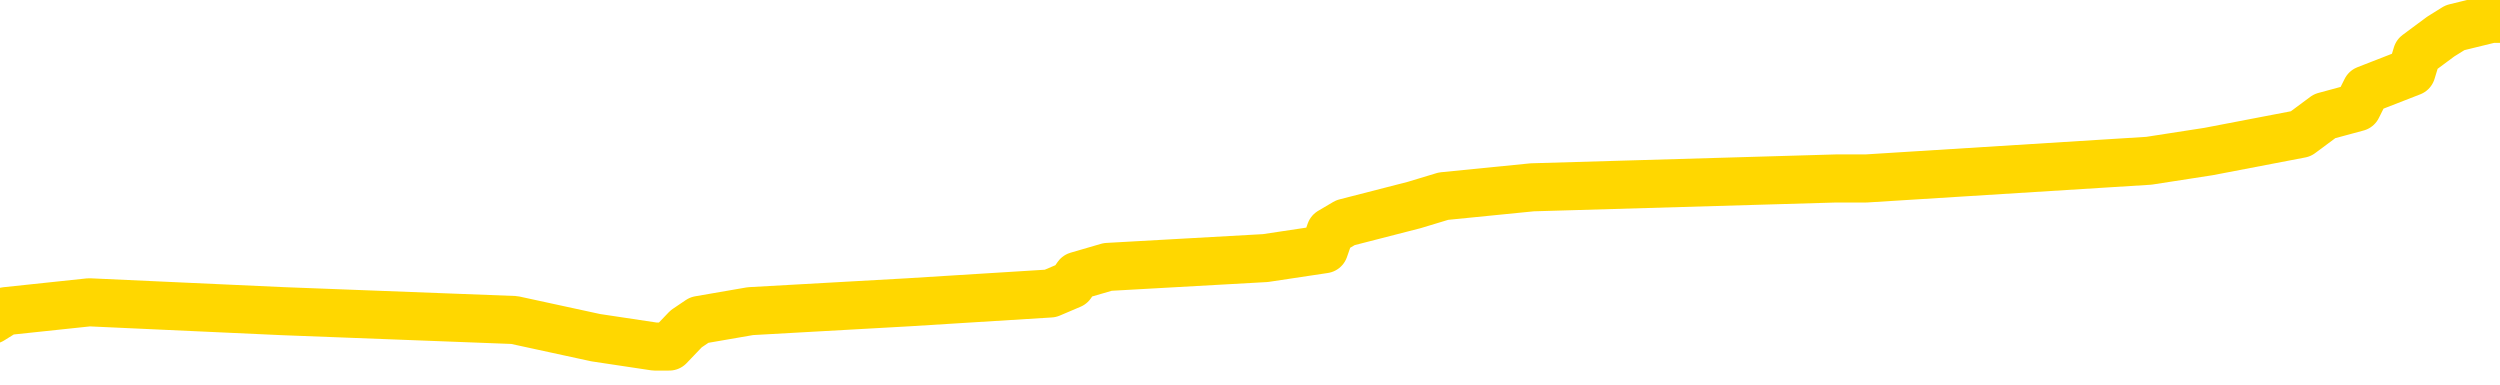 <svg xmlns="http://www.w3.org/2000/svg" version="1.1" viewBox="0 0 6500 1000">
	<path fill="none" stroke="gold" stroke-width="125" stroke-linecap="round" stroke-linejoin="round" d="M0 54379  L-719372 54379 L-719188 54356 L-718697 54310 L-718404 54287 L-718092 54241 L-717858 54218 L-717805 54172 L-717745 54125 L-717592 54102 L-717552 54056 L-717419 54033 L-717127 54010 L-716586 54010 L-715976 53987 L-715928 53987 L-715288 53964 L-715254 53964 L-714729 53964 L-714596 53941 L-714206 53895 L-713878 53849 L-713761 53803 L-713549 53757 L-712832 53757 L-712263 53734 L-712155 53734 L-711981 53711 L-711759 53665 L-711358 53642 L-711332 53596 L-710404 53550 L-710317 53504 L-710234 53458 L-710164 53412 L-709867 53388 L-709715 53342 L-707825 53365 L-707724 53365 L-707462 53365 L-707168 53388 L-707027 53342 L-706778 53342 L-706742 53319 L-706584 53296 L-706120 53250 L-705867 53227 L-705655 53181 L-705404 53158 L-705055 53135 L-704128 53089 L-704034 53043 L-703623 53020 L-702452 52974 L-701263 52951 L-701171 52905 L-701144 52859 L-700878 52813 L-700579 52767 L-700450 52721 L-700412 52675 L-699598 52675 L-699214 52698 L-698153 52721 L-698092 52721 L-697827 53181 L-697356 53619 L-697163 54056 L-696900 54494 L-696563 54471 L-696427 54448 L-695972 54425 L-695228 54402 L-695211 54379 L-695046 54333 L-694977 54333 L-694461 54310 L-693433 54310 L-693236 54287 L-692748 54264 L-692386 54241 L-691977 54241 L-691592 54264 L-689888 54264 L-689790 54264 L-689718 54264 L-689657 54264 L-689473 54241 L-689136 54241 L-688496 54218 L-688419 54195 L-688357 54195 L-688171 54172 L-688091 54172 L-687914 54149 L-687895 54125 L-687665 54125 L-687277 54102 L-686388 54102 L-686349 54079 L-686261 54056 L-686233 54010 L-685225 53987 L-685076 53941 L-685051 53918 L-684918 53895 L-684879 53872 L-683620 53849 L-683563 53849 L-683023 53826 L-682970 53826 L-682924 53826 L-682529 53803 L-682389 53780 L-682189 53757 L-682043 53757 L-681878 53757 L-681601 53780 L-681242 53780 L-680690 53757 L-680045 53734 L-679786 53688 L-679633 53665 L-679232 53642 L-679191 53619 L-679071 53596 L-679009 53619 L-678995 53619 L-678901 53619 L-678608 53596 L-678457 53504 L-678126 53458 L-678049 53412 L-677973 53388 L-677746 53319 L-677680 53273 L-677452 53227 L-677400 53181 L-677235 53158 L-676229 53135 L-676046 53112 L-675495 53089 L-675102 53043 L-674704 53020 L-673854 52974 L-673776 52951 L-673197 52928 L-672755 52928 L-672515 52905 L-672357 52905 L-671957 52859 L-671936 52859 L-671491 52836 L-671086 52813 L-670950 52767 L-670775 52721 L-670638 52675 L-670388 52628 L-669388 52605 L-669306 52582 L-669170 52559 L-669132 52536 L-668242 52513 L-668026 52490 L-667583 52467 L-667466 52444 L-667409 52421 L-666733 52421 L-666632 52398 L-666603 52398 L-665262 52375 L-664856 52352 L-664816 52329 L-663888 52306 L-663790 52283 L-663657 52260 L-663253 52237 L-663227 52214 L-663134 52191 L-662917 52168 L-662506 52122 L-661352 52076 L-661061 52030 L-661032 51984 L-660424 51961 L-660174 51915 L-660154 51891 L-659225 51868 L-659174 51822 L-659051 51799 L-659034 51753 L-658878 51730 L-658703 51684 L-658566 51661 L-658509 51638 L-658402 51615 L-658316 51592 L-658083 51569 L-658008 51546 L-657700 51523 L-657582 51500 L-657412 51477 L-657321 51454 L-657218 51454 L-657195 51431 L-657118 51431 L-657020 51385 L-656653 51362 L-656548 51339 L-656045 51316 L-655593 51293 L-655555 51270 L-655531 51247 L-655490 51224 L-655361 51201 L-655261 51178 L-654819 51154 L-654537 51131 L-653944 51108 L-653814 51085 L-653540 51039 L-653387 51016 L-653234 50993 L-653149 50947 L-653071 50924 L-652885 50901 L-652834 50901 L-652807 50878 L-652727 50855 L-652704 50832 L-652421 50786 L-651817 50740 L-650821 50717 L-650524 50694 L-649790 50671 L-649545 50648 L-649455 50625 L-648878 50602 L-648180 50579 L-647427 50556 L-647109 50533 L-646726 50487 L-646649 50464 L-646014 50441 L-645829 50418 L-645741 50418 L-645612 50418 L-645299 50394 L-645249 50371 L-645107 50348 L-645086 50325 L-644118 50302 L-643573 50279 L-643094 50279 L-643033 50279 L-642710 50279 L-642688 50256 L-642626 50256 L-642416 50233 L-642339 50210 L-642284 50187 L-642262 50164 L-642222 50141 L-642207 50118 L-641450 50095 L-641433 50072 L-640634 50049 L-640481 50026 L-639576 50003 L-639070 49980 L-638840 49934 L-638799 49934 L-638684 49911 L-638507 49888 L-637753 49911 L-637618 49888 L-637454 49865 L-637136 49842 L-636960 49796 L-635938 49750 L-635915 49704 L-635663 49681 L-635450 49634 L-634816 49611 L-634579 49565 L-634546 49519 L-634368 49473 L-634288 49427 L-634198 49404 L-634133 49358 L-633693 49312 L-633670 49289 L-633129 49266 L-632873 49243 L-632378 49220 L-631501 49197 L-631464 49174 L-631411 49151 L-631370 49128 L-631253 49105 L-630977 49082 L-630769 49036 L-630572 48990 L-630549 48944 L-630499 48897 L-630460 48874 L-630382 48851 L-629784 48805 L-629724 48782 L-629621 48759 L-629466 48736 L-628834 48713 L-628154 48690 L-627851 48644 L-627504 48621 L-627307 48598 L-627258 48552 L-626938 48529 L-626310 48506 L-626164 48483 L-626127 48460 L-626070 48437 L-625993 48391 L-625752 48391 L-625663 48368 L-625569 48345 L-625275 48322 L-625141 48299 L-625081 48276 L-625044 48230 L-624772 48230 L-623766 48207 L-623590 48184 L-623540 48184 L-623247 48160 L-623055 48114 L-622721 48091 L-622215 48068 L-621653 48022 L-621638 47976 L-621621 47953 L-621521 47907 L-621406 47861 L-621367 47815 L-621329 47792 L-621264 47792 L-621236 47769 L-621097 47792 L-620804 47792 L-620754 47792 L-620649 47792 L-620384 47769 L-619919 47746 L-619775 47746 L-619720 47700 L-619663 47677 L-619472 47654 L-619107 47631 L-618892 47631 L-618698 47631 L-618640 47631 L-618581 47585 L-618427 47562 L-618157 47539 L-617728 47654 L-617712 47654 L-617635 47631 L-617571 47608 L-617441 47447 L-617418 47423 L-617134 47400 L-617086 47377 L-617032 47354 L-616569 47331 L-616530 47331 L-616490 47308 L-616299 47285 L-615819 47262 L-615332 47239 L-615315 47216 L-615277 47193 L-615021 47170 L-614944 47124 L-614714 47101 L-614698 47055 L-614403 47009 L-613961 46986 L-613514 46963 L-613009 46940 L-612856 46917 L-612569 46894 L-612529 46848 L-612198 46825 L-611976 46802 L-611459 46756 L-611383 46733 L-611135 46687 L-610941 46640 L-610881 46617 L-610105 46594 L-610031 46594 L-609800 46571 L-609783 46571 L-609721 46548 L-609526 46525 L-609062 46525 L-609038 46502 L-608909 46502 L-607608 46502 L-607591 46502 L-607514 46479 L-607421 46479 L-607203 46479 L-607051 46456 L-606873 46479 L-606819 46502 L-606532 46525 L-606492 46525 L-606123 46525 L-605682 46525 L-605499 46525 L-605178 46502 L-604883 46502 L-604437 46456 L-604365 46433 L-603903 46387 L-603465 46364 L-603283 46341 L-601829 46295 L-601697 46272 L-601240 46226 L-601014 46203 L-600627 46157 L-600111 46111 L-599157 46065 L-598363 46019 L-597688 45996 L-597263 45950 L-596951 45926 L-596721 45857 L-596038 45788 L-596025 45719 L-595815 45627 L-595793 45604 L-595619 45558 L-594669 45535 L-594401 45489 L-593585 45466 L-593275 45420 L-593237 45397 L-593180 45351 L-592563 45328 L-591925 45282 L-590299 45259 L-589625 45236 L-588983 45236 L-588906 45236 L-588849 45236 L-588814 45236 L-588785 45213 L-588674 45166 L-588656 45143 L-588633 45120 L-588480 45097 L-588426 45051 L-588348 45028 L-588229 45005 L-588131 44982 L-588014 44959 L-587744 44913 L-587474 44890 L-587457 44844 L-587257 44821 L-587110 44775 L-586884 44752 L-586749 44729 L-586441 44706 L-586381 44683 L-586028 44637 L-585679 44614 L-585578 44591 L-585514 44545 L-585454 44522 L-585069 44476 L-584689 44453 L-584584 44429 L-584324 44406 L-584053 44360 L-583894 44337 L-583861 44314 L-583799 44291 L-583658 44268 L-583474 44245 L-583430 44222 L-583141 44222 L-583125 44199 L-582892 44199 L-582831 44176 L-582793 44176 L-582213 44153 L-582079 44130 L-582056 44038 L-582038 43877 L-582020 43692 L-582004 43508 L-581980 43324 L-581964 43186 L-581942 43025 L-581926 42863 L-581903 42771 L-581886 42679 L-581864 42610 L-581847 42564 L-581799 42495 L-581726 42426 L-581692 42311 L-581668 42219 L-581632 42126 L-581591 42034 L-581554 41988 L-581538 41896 L-581514 41827 L-581477 41781 L-581460 41712 L-581437 41666 L-581419 41620 L-581401 41574 L-581385 41528 L-581355 41459 L-581329 41389 L-581284 41366 L-581267 41320 L-581225 41297 L-581177 41251 L-581107 41205 L-581091 41159 L-581075 41113 L-581013 41090 L-580974 41067 L-580935 41044 L-580769 41021 L-580704 40998 L-580688 40975 L-580644 40929 L-580585 40906 L-580372 40883 L-580339 40860 L-580297 40837 L-580219 40814 L-579681 40791 L-579603 40768 L-579499 40722 L-579410 40698 L-579234 40675 L-578883 40652 L-578727 40629 L-578290 40606 L-578133 40583 L-578003 40560 L-577299 40514 L-577098 40491 L-576138 40445 L-575655 40422 L-575556 40422 L-575464 40399 L-575219 40376 L-575146 40353 L-574703 40307 L-574607 40284 L-574592 40261 L-574576 40238 L-574551 40215 L-574085 40192 L-573868 40169 L-573728 40146 L-573434 40123 L-573346 40100 L-573304 40077 L-573275 40054 L-573102 40031 L-573043 40008 L-572967 39985 L-572886 39961 L-572817 39961 L-572507 39938 L-572422 39915 L-572209 39892 L-572173 39869 L-571490 39846 L-571391 39823 L-571186 39800 L-571140 39777 L-570861 39754 L-570799 39731 L-570782 39685 L-570704 39662 L-570396 39616 L-570372 39593 L-570318 39547 L-570295 39524 L-570172 39501 L-570037 39455 L-569792 39432 L-569667 39432 L-569020 39409 L-569004 39409 L-568979 39409 L-568799 39363 L-568723 39340 L-568631 39317 L-568203 39294 L-567787 39271 L-567394 39225 L-567316 39201 L-567297 39178 L-566933 39155 L-566697 39132 L-566469 39109 L-566156 39086 L-566078 39063 L-565997 39017 L-565819 38971 L-565803 38948 L-565538 38902 L-565458 38879 L-565228 38856 L-565002 38833 L-564686 38833 L-564511 38810 L-564150 38810 L-563758 38787 L-563689 38741 L-563625 38718 L-563484 38672 L-563433 38649 L-563331 38603 L-562829 38580 L-562632 38557 L-562385 38534 L-562200 38511 L-561900 38488 L-561824 38464 L-561658 38418 L-560774 38395 L-560745 38349 L-560622 38303 L-560043 38280 L-559966 38257 L-559252 38257 L-558940 38257 L-558727 38257 L-558710 38257 L-558324 38257 L-557799 38211 L-557353 38188 L-557023 38165 L-556870 38142 L-556544 38142 L-556366 38119 L-556284 38119 L-556078 38073 L-555903 38050 L-554974 38027 L-554084 38004 L-554045 37981 L-553817 37981 L-553438 37958 L-552651 37935 L-552416 37912 L-552340 37889 L-551983 37866 L-551411 37820 L-551144 37797 L-550758 37774 L-550654 37774 L-550484 37774 L-549866 37774 L-549654 37774 L-549347 37774 L-549294 37751 L-549166 37728 L-549113 37704 L-548993 37681 L-548657 37635 L-547698 37612 L-547567 37566 L-547365 37543 L-546734 37520 L-546422 37497 L-546009 37474 L-545981 37451 L-545836 37428 L-545416 37405 L-544083 37405 L-544036 37382 L-543908 37336 L-543891 37313 L-543313 37267 L-543107 37244 L-543078 37221 L-543037 37198 L-542979 37175 L-542942 37152 L-542864 37129 L-542721 37106 L-542266 37083 L-542148 37060 L-541863 37037 L-541490 37014 L-541394 36991 L-541067 36967 L-540713 36944 L-540543 36921 L-540495 36898 L-540386 36875 L-540297 36852 L-540269 36829 L-540193 36783 L-539890 36760 L-539856 36714 L-539784 36691 L-539416 36668 L-539081 36645 L-539000 36645 L-538780 36622 L-538609 36599 L-538581 36576 L-538084 36553 L-537535 36507 L-536654 36484 L-536556 36438 L-536479 36415 L-536204 36392 L-535957 36346 L-535883 36323 L-535821 36277 L-535703 36254 L-535660 36230 L-535550 36207 L-535473 36161 L-534773 36138 L-534527 36115 L-534487 36092 L-534331 36069 L-533732 36069 L-533505 36069 L-533413 36069 L-532938 36069 L-532340 36023 L-531821 36000 L-531800 35977 L-531654 35954 L-531334 35954 L-530792 35954 L-530560 35954 L-530390 35954 L-529904 35931 L-529676 35908 L-529591 35885 L-529245 35862 L-528919 35862 L-528396 35839 L-528068 35816 L-527468 35793 L-527270 35747 L-527218 35724 L-527178 35701 L-526897 35678 L-526212 35632 L-525902 35609 L-525877 35563 L-525686 35540 L-525463 35517 L-525377 35494 L-524713 35447 L-524689 35424 L-524467 35378 L-524137 35355 L-523785 35309 L-523581 35286 L-523348 35240 L-523090 35217 L-522900 35171 L-522853 35148 L-522626 35125 L-522592 35102 L-522435 35079 L-522221 35056 L-522048 35033 L-521956 35010 L-521679 34987 L-521435 34964 L-521120 34941 L-520694 34941 L-520656 34941 L-520173 34941 L-519940 34941 L-519728 34918 L-519502 34895 L-518952 34895 L-518705 34872 L-517871 34872 L-517815 34849 L-517793 34826 L-517635 34803 L-517174 34780 L-517133 34757 L-516793 34710 L-516660 34687 L-516437 34664 L-515865 34641 L-515393 34618 L-515198 34595 L-515006 34572 L-514816 34549 L-514714 34526 L-514346 34503 L-514300 34480 L-514218 34457 L-512925 34434 L-512877 34411 L-512608 34411 L-512463 34411 L-511912 34411 L-511795 34388 L-511714 34365 L-511354 34342 L-511131 34319 L-510850 34296 L-510520 34250 L-510012 34227 L-509900 34204 L-509821 34181 L-509657 34158 L-509362 34158 L-508894 34158 L-508697 34181 L-508647 34181 L-507997 34158 L-507875 34135 L-507421 34135 L-507385 34112 L-506917 34089 L-506806 34066 L-506790 34043 L-506574 34043 L-506393 34020 L-505861 34020 L-504832 34020 L-504632 33997 L-504174 33973 L-503226 33927 L-503127 33904 L-502773 33858 L-502712 33835 L-502698 33812 L-502662 33789 L-502293 33766 L-502173 33743 L-501931 33720 L-501767 33697 L-501580 33674 L-501459 33651 L-500389 33605 L-499530 33582 L-499318 33536 L-499221 33513 L-499047 33467 L-498713 33444 L-498642 33421 L-498584 33398 L-498409 33398 L-498020 33375 L-497784 33352 L-497673 33329 L-497556 33306 L-496575 33283 L-496550 33260 L-495956 33213 L-495923 33213 L-495774 33190 L-495490 33167 L-494578 33167 L-493632 33167 L-493479 33144 L-493377 33144 L-493245 33121 L-493102 33098 L-493076 33075 L-492961 33052 L-492743 33029 L-492062 33006 L-491932 32983 L-491629 32960 L-491389 32914 L-491056 32891 L-490418 32868 L-490075 32822 L-490013 32799 L-489858 32799 L-488936 32799 L-488466 32799 L-488422 32799 L-488409 32776 L-488368 32753 L-488346 32730 L-488319 32707 L-488175 32684 L-487753 32661 L-487417 32661 L-487226 32638 L-486798 32638 L-486610 32615 L-486221 32569 L-485687 32546 L-485314 32523 L-485292 32523 L-485043 32500 L-484924 32476 L-484848 32453 L-484713 32430 L-484673 32407 L-484593 32384 L-484199 32361 L-483703 32338 L-483591 32292 L-483418 32269 L-483110 32246 L-482662 32223 L-482339 32200 L-482197 32154 L-481770 32108 L-481617 32062 L-481561 32016 L-480748 31993 L-480728 31970 L-480356 31947 L-480299 31947 L-479170 31924 L-479102 31924 L-478544 31901 L-478349 31878 L-478213 31855 L-477979 31832 L-477632 31809 L-477598 31763 L-477563 31739 L-477494 31693 L-477145 31670 L-476973 31647 L-476488 31624 L-476472 31601 L-476147 31578 L-475989 31555 L-474849 31509 L-474824 31486 L-474632 31440 L-474438 31417 L-474188 31394 L-474171 31371 L-473151 31348 L-472853 31325 L-472778 31302 L-472642 31256 L-472466 31233 L-471889 31187 L-471674 31164 L-471610 31141 L-471479 31118 L-471442 31072 L-470919 31049 L-470781 40123 L-470767 40123 L-470744 40123 L-470724 40123 L-470496 31026 L-469721 31026 L-469679 31026 L-469311 31026 L-469233 31002 L-469181 30979 L-468508 30956 L-467765 30933 L-467341 30933 L-466893 30910 L-465831 30887 L-465519 30841 L-465109 30841 L-465037 30818 L-464513 30818 L-464418 30818 L-464401 30818 L-463956 30795 L-463770 30749 L-462990 30703 L-462318 30680 L-461906 30611 L-461674 30565 L-461533 30542 L-461452 30496 L-461432 30473 L-461356 30473 L-461227 30450 L-460910 30473 L-460686 30473 L-460361 30450 L-460299 30450 L-459929 30450 L-459896 30450 L-459687 30450 L-459020 30450 L-458942 30450 L-458784 30404 L-458674 30404 L-458347 30381 L-458192 30358 L-457851 30358 L-457794 30312 L-457456 30266 L-457252 30242 L-457199 30196 L-455823 30173 L-455693 30150 L-455260 30127 L-454939 30104 L-454112 30058 L-453988 30035 L-453258 29989 L-453102 29943 L-453061 29920 L-453007 29897 L-452984 29874 L-452870 29851 L-452574 29828 L-452284 29805 L-452229 29782 L-452109 29759 L-452079 29736 L-451979 29713 L-451535 29713 L-451383 29690 L-450548 29690 L-450006 29667 L-449671 29667 L-449656 29644 L-449580 29621 L-449464 29598 L-449269 29575 L-449005 29552 L-448170 29529 L-448074 29505 L-447553 29482 L-447511 29459 L-447411 29436 L-446583 29436 L-446448 29413 L-446110 29413 L-445555 29390 L-445176 29367 L-445013 29344 L-444703 29321 L-443890 29298 L-443584 29275 L-443316 29275 L-442994 29275 L-442673 29298 L-442398 29298 L-441569 29252 L-441474 29229 L-441382 29160 L-441277 29091 L-440890 29022 L-440410 28976 L-440394 28953 L-440275 28930 L-439907 28884 L-439812 28861 L-438978 28815 L-438901 28792 L-438602 28769 L-438511 28745 L-438104 28699 L-437994 28653 L-437294 28630 L-436821 28607 L-436761 28584 L-436542 28538 L-436269 28515 L-436156 28492 L-435128 28469 L-434742 28446 L-434722 28423 L-434389 28400 L-434144 28377 L-433711 28354 L-433601 28331 L-433483 28308 L-433032 28262 L-432441 28239 L-432105 28216 L-430212 28193 L-430098 28147 L-429886 28124 L-428568 28101 L-428461 22919 L-428396 17806 L-428359 13084 L-428298 13084 L-427798 18220 L-427123 23287 L-427101 27962 L-426831 27916 L-425862 27916 L-425173 27893 L-425011 27870 L-424470 27847 L-424381 27824 L-423361 27801 L-422414 27755 L-422048 27778 L-421945 27801 L-421357 27801 L-421298 27801 L-421197 27778 L-420757 27732 L-420649 27709 L-420208 27686 L-419208 27617 L-418952 27548 L-418849 27479 L-418718 27433 L-418352 27387 L-417771 27341 L-417740 27318 L-417425 27295 L-415442 27271 L-415326 27248 L-415258 27248 L-414900 27225 L-413281 27202 L-413103 27202 L-412959 27202 L-412137 27225 L-412084 27248 L-412029 27248 L-411595 27248 L-410615 27271 L-410541 27271 L-409456 27248 L-409243 27248 L-408527 27202 L-408139 27179 L-407920 27133 L-407600 27087 L-407106 27041 L-406979 27018 L-406750 26972 L-406518 26926 L-406458 26903 L-406169 26880 L-405897 26834 L-404867 26811 L-403202 26788 L-402783 26765 L-402645 26742 L-402489 26742 L-402184 26719 L-401956 26673 L-401797 26650 L-401638 26604 L-401469 26558 L-401421 26535 L-401368 26511 L-401346 26511 L-400960 26488 L-400711 26488 L-400440 26488 L-400279 26488 L-400190 26488 L-398531 26488 L-398366 26511 L-397986 26488 L-397526 26488 L-396916 26442 L-395823 26419 L-395392 26396 L-395361 26373 L-395298 26350 L-395281 26327 L-393577 26304 L-393535 26281 L-393069 26258 L-392882 26235 L-392850 26189 L-392254 26166 L-392205 26143 L-391882 26120 L-391831 26097 L-391621 26074 L-391603 26051 L-391337 26005 L-391284 25982 L-390815 25959 L-390304 25913 L-390226 25913 L-389932 25890 L-389915 25867 L-389877 25844 L-389806 25821 L-389648 25798 L-388702 25798 L-388646 25798 L-388125 25798 L-387932 25774 L-387832 25774 L-387606 25751 L-387096 25751 L-386708 26373 L-386638 26373 L-386290 26350 L-385933 26327 L-384804 25659 L-384752 25613 L-384526 25590 L-384493 25567 L-384368 25521 L-384269 25521 L-384004 25521 L-383264 25544 L-382685 25544 L-382392 25544 L-381686 25544 L-381507 25521 L-381484 25521 L-380848 25498 L-380537 25475 L-380140 25475 L-380111 25452 L-380090 25429 L-379936 25406 L-379251 25406 L-379234 25406 L-378895 25406 L-378622 25383 L-378585 25360 L-378529 25314 L-378507 25291 L-378435 25268 L-378103 25245 L-377997 25222 L-377968 25176 L-377770 25153 L-377617 25130 L-376749 25107 L-376186 25061 L-376170 25061 L-376069 25038 L-375967 25061 L-375820 25061 L-375742 25061 L-375704 25038 L-375649 25014 L-375576 24991 L-375431 24968 L-374949 24968 L-374544 24945 L-373678 24968 L-373658 24968 L-373400 24968 L-373324 24968 L-373295 24945 L-373284 24899 L-373267 24876 L-372974 24853 L-372935 24830 L-372863 24807 L-372789 24784 L-372584 24761 L-372424 24692 L-372123 24623 L-372046 24531 L-372028 24462 L-371812 24416 L-371581 24416 L-371471 24439 L-371101 24462 L-370943 24462 L-370711 24462 L-370543 24462 L-370398 24439 L-370266 24416 L-368990 24370 L-368587 24324 L-368526 24301 L-368409 24254 L-367984 24231 L-367968 24185 L-367906 24162 L-367633 24116 L-367521 24093 L-367238 24047 L-366961 24024 L-366536 23978 L-366514 23955 L-366436 23932 L-366310 23909 L-365723 23886 L-365332 23863 L-364997 23840 L-364407 23817 L-364305 23817 L-364135 23794 L-363999 23794 L-363171 23771 L-361986 23748 L-361949 23725 L-361894 23725 L-361673 23702 L-361468 23702 L-361314 23702 L-361057 23679 L-360981 23656 L-360438 23633 L-360401 23610 L-360153 23587 L-359765 23564 L-358940 23540 L-358581 23517 L-358271 23517 L-358013 23494 L-357789 23471 L-357383 23448 L-357267 23425 L-357083 23402 L-357030 23402 L-356842 23379 L-356671 23356 L-356642 23333 L-356362 23310 L-356051 23287 L-355913 23264 L-355603 23241 L-355409 23241 L-355394 23218 L-354675 23218 L-354541 23172 L-354243 23149 L-354153 23126 L-353552 23126 L-353514 23103 L-353436 23080 L-352815 23057 L-352664 23011 L-352623 22988 L-352312 22965 L-352121 22942 L-351928 22896 L-351872 22850 L-351563 22827 L-351511 22804 L-351457 22827 L-351431 22827 L-351306 22827 L-350495 22804 L-350419 22780 L-349878 22757 L-349609 22734 L-348950 22711 L-348042 22688 L-347801 22665 L-347269 22642 L-347052 22619 L-345944 22642 L-345894 22642 L-345118 22642 L-344571 22619 L-344459 22596 L-344307 22550 L-344251 22527 L-344086 22504 L-343709 22481 L-343261 22458 L-343207 22435 L-343052 22412 L-342372 22389 L-342152 22366 L-341634 22343 L-340785 22297 L-340769 22274 L-338978 22251 L-338424 22228 L-338307 22205 L-337301 22182 L-337264 22159 L-337031 22159 L-336939 22159 L-336899 22159 L-336567 22136 L-336215 22113 L-335950 22067 L-335663 22043 L-335352 21997 L-335098 21951 L-335005 21928 L-334515 21905 L-334307 21882 L-333742 21859 L-333627 21882 L-333276 21859 L-333225 21859 L-333184 21859 L-332581 21813 L-331847 21767 L-331266 21721 L-331030 21675 L-330490 21606 L-330338 21560 L-329836 21537 L-329627 21491 L-329603 21491 L-329544 21468 L-328582 21468 L-328404 21445 L-327962 21422 L-327938 21376 L-327783 21353 L-327701 21353 L-327551 21376 L-326904 21376 L-326855 21353 L-325735 21330 L-324750 21307 L-324689 21283 L-323968 21260 L-323103 21237 L-322725 21214 L-322506 21214 L-321746 21191 L-321694 21168 L-321385 21122 L-320534 21122 L-320341 21099 L-320164 21076 L-319939 21076 L-319813 21053 L-319621 21053 L-319388 21030 L-319219 21053 L-318932 21030 L-318653 21030 L-318570 21007 L-318399 20984 L-318383 20938 L-318229 20915 L-318189 20892 L-317414 20869 L-317337 20869 L-317105 20823 L-316678 20800 L-316333 20777 L-315750 20754 L-315481 20754 L-315222 20754 L-315093 20708 L-315076 20685 L-314963 20662 L-314939 20639 L-314705 20616 L-314669 20593 L-313353 20593 L-313297 20570 L-312618 20523 L-312045 20523 L-311920 20523 L-311767 20523 L-311690 20523 L-311378 20477 L-311105 20454 L-311016 20408 L-310914 20408 L-309986 20385 L-309910 20385 L-309546 20385 L-309521 20362 L-309485 20339 L-308709 20293 L-308617 20270 L-308478 20247 L-308076 20224 L-307814 20224 L-307571 20247 L-307356 20224 L-307276 20224 L-307200 20224 L-307123 20224 L-306936 20247 L-306870 20247 L-306620 20247 L-306565 20224 L-306428 20201 L-306348 20155 L-306235 20132 L-306012 20109 L-305847 20086 L-305806 20063 L-305637 20040 L-305266 20017 L-305251 19994 L-305135 19971 L-304414 19948 L-304378 19925 L-304245 19925 L-303897 19902 L-303486 19902 L-303450 19902 L-303372 19879 L-303333 19856 L-302969 19833 L-302764 19809 L-302750 19786 L-302404 19763 L-302056 19763 L-301730 19763 L-301628 19740 L-301475 19740 L-301281 19717 L-301049 19717 L-300957 19717 L-300801 19717 L-300724 19717 L-300683 19694 L-300570 19671 L-300546 19648 L-300296 19648 L-300157 19602 L-299579 19533 L-298751 19487 L-298263 19441 L-298142 19418 L-298103 19395 L-298090 19372 L-297938 19326 L-297837 19280 L-297604 19257 L-297214 19211 L-296910 19188 L-296894 19165 L-296723 19142 L-296485 19096 L-295888 19096 L-295285 19073 L-295245 19073 L-295205 19073 L-295051 19049 L-294998 19026 L-294936 19003 L-294868 18980 L-294813 18934 L-294788 18911 L-294741 18888 L-294646 18842 L-294509 18819 L-294356 18796 L-294224 18773 L-294183 18773 L-294147 18750 L-294085 18727 L-293812 18681 L-293498 18658 L-293457 18612 L-293372 18589 L-293194 18566 L-292957 18543 L-292599 18520 L-292570 18497 L-292000 18474 L-291877 18451 L-291641 18428 L-291619 18428 L-291337 18405 L-291052 18405 L-290796 18405 L-290224 18382 L-289928 18359 L-289852 18336 L-289153 18312 L-289075 18289 L-289040 18266 L-289014 18243 L-288962 18197 L-288768 18174 L-288628 18128 L-288592 18105 L-288552 18082 L-287957 18059 L-287724 18036 L-287441 18197 L-287386 18336 L-287312 18497 L-287234 18635 L-286998 18589 L-286754 18566 L-286619 18543 L-286512 18520 L-286432 18497 L-286045 18451 L-285918 18428 L-285766 18405 L-285728 18382 L-285582 18359 L-285361 18336 L-285187 18312 L-285118 18289 L-284296 18243 L-284280 18243 L-283985 18220 L-283198 18197 L-282888 18197 L-282742 18174 L-282514 18151 L-282313 18105 L-281376 18082 L-281339 18059 L-281316 18036 L-281276 17990 L-281007 17967 L-280411 17944 L-280347 17921 L-280311 17898 L-280294 17875 L-279599 17875 L-279398 17875 L-279366 17875 L-279033 17875 L-278925 17852 L-278300 17806 L-277796 17783 L-277759 17737 L-277317 17737 L-277221 17714 L-277062 17714 L-276748 17714 L-276736 17714 L-276296 17737 L-275814 17760 L-275685 17760 L-275365 17760 L-275297 17737 L-274992 17737 L-274817 17714 L-274623 17691 L-274380 17645 L-274183 17599 L-274157 17552 L-273579 17529 L-273509 17506 L-273099 17483 L-273045 17460 L-272999 17437 L-272635 17414 L-272488 17391 L-272283 17368 L-272187 17368 L-272032 17345 L-271970 17322 L-271823 17276 L-271722 17253 L-271165 17253 L-271143 17299 L-270971 17322 L-270429 17345 L-270368 17345 L-270314 17299 L-270285 17253 L-270214 17230 L-270198 17184 L-270134 17161 L-270098 17115 L-269943 17092 L-269618 17069 L-269051 17046 L-269037 17023 L-268975 16977 L-268873 16931 L-268827 16931 L-268585 16908 L-268162 16908 L-268008 16908 L-266266 16862 L-265724 16839 L-264781 16815 L-264372 16792 L-263831 16746 L-263634 16723 L-263466 16700 L-263170 16677 L-263055 16654 L-263040 16654 L-262885 16631 L-262745 16608 L-262669 16562 L-262537 16562 L-262189 16562 L-261818 16585 L-261220 16585 L-261044 16585 L-260888 16562 L-260619 16539 L-260468 16539 L-260177 16608 L-260153 16654 L-260070 16700 L-259842 16746 L-259143 16723 L-259016 16700 L-258585 16677 L-258491 16654 L-257286 16654 L-257237 16631 L-256943 16631 L-256540 16608 L-256264 16562 L-256245 16539 L-256127 16516 L-256051 16493 L-255869 16470 L-255389 16447 L-254938 16401 L-254528 16378 L-254497 16355 L-254079 16332 L-253965 16332 L-253847 16332 L-253832 16332 L-253637 16309 L-253616 16263 L-253384 16240 L-252940 16217 L-252621 16171 L-252156 16171 L-251991 16148 L-251836 16125 L-251680 16125 L-251227 16125 L-250908 16125 L-250853 16148 L-250482 16148 L-250444 16171 L-250117 16171 L-250001 16148 L-249902 16125 L-249576 16078 L-249189 16055 L-248928 16032 L-248570 15986 L-248313 15963 L-246143 15940 L-246094 15917 L-246071 15894 L-245660 15894 L-245598 15894 L-245528 15917 L-245297 15917 L-244986 15894 L-244683 15848 L-244639 15825 L-244331 15802 L-244198 15779 L-243981 15756 L-243269 15733 L-243114 15733 L-242976 15710 L-242827 15710 L-242806 15710 L-242612 15687 L-242586 15664 L-242495 15641 L-242473 15618 L-242457 15595 L-242357 15572 L-241428 15549 L-240970 15549 L-239878 15503 L-239456 15503 L-239052 15480 L-239013 15457 L-238760 15434 L-237985 15388 L-237969 15365 L-237944 15342 L-237751 15318 L-237015 15295 L-236746 15272 L-236705 15249 L-236306 15203 L-236281 15180 L-235492 15157 L-234812 15134 L-233441 15111 L-233171 15088 L-233122 15065 L-232585 15019 L-232552 14996 L-232450 14950 L-232127 14927 L-232047 14904 L-231778 14904 L-230866 14881 L-230727 14881 L-230478 14835 L-229933 14835 L-229510 14812 L-229317 14789 L-229302 14789 L-229164 14743 L-229070 14720 L-228943 14697 L-228683 14674 L-228658 14628 L-228567 14605 L-228257 14581 L-228196 14558 L-228079 14558 L-227730 14558 L-226919 14558 L-226688 14512 L-225859 14512 L-225627 14466 L-225410 14443 L-224891 14443 L-224253 14420 L-223837 14397 L-223515 14374 L-223034 14351 L-222609 14351 L-222547 14328 L-222199 14328 L-222158 14305 L-222144 14282 L-222045 14236 L-221999 14236 L-221514 14213 L-220713 14213 L-220378 14213 L-219297 14190 L-218817 14167 L-218794 14144 L-218654 14121 L-218099 14098 L-217402 14075 L-217093 14052 L-216871 14029 L-216766 14006 L-216664 13960 L-215993 13937 L-215899 13914 L-215876 13914 L-215799 13891 L-215621 13891 L-215449 13891 L-215268 13868 L-215255 13845 L-215179 13821 L-215014 13798 L-214500 13775 L-214484 13752 L-214343 13752 L-213981 13729 L-213957 13729 L-213826 13706 L-213801 13683 L-213439 13660 L-212914 13614 L-212820 13591 L-212604 13545 L-212511 13522 L-212486 13499 L-212022 13476 L-211945 13476 L-211543 13453 L-211092 13453 L-209841 13430 L-209802 13407 L-209370 13384 L-209338 13361 L-208619 13338 L-208442 13315 L-208307 13292 L-208000 13269 L-207945 13246 L-207920 13200 L-207904 13154 L-207729 13131 L-207540 13108 L-207032 13108 L-206658 12923 L-206320 12716 L-206281 12532 L-205562 12371 L-205469 12347 L-205430 12324 L-204889 12324 L-204865 12301 L-204463 12278 L-204037 12255 L-203766 12255 L-203587 12232 L-203341 12186 L-203317 12163 L-203261 12117 L-202644 12094 L-202141 12071 L-201754 12071 L-201135 12094 L-200919 12094 L-200764 12117 L-199472 12071 L-199372 12048 L-198930 12002 L-198599 11979 L-198298 11933 L-198056 11910 L-197321 11864 L-196742 11841 L-195912 11818 L-195812 11795 L-195254 11772 L-195116 11749 L-193475 11726 L-193414 11726 L-193320 11726 L-192353 11726 L-192175 11703 L-191888 11703 L-191671 11703 L-191592 11680 L-191321 11680 L-191206 11657 L-191053 11634 L-190742 11611 L-190664 11587 L-190573 11587 L-190496 11564 L-190380 11564 L-190200 11541 L-190108 11518 L-190070 11495 L-189567 11495 L-189349 11472 L-189219 11472 L-189064 11449 L-189009 11426 L-188885 11426 L-188500 11403 L-187991 11380 L-187919 11357 L-187439 11334 L-187362 11311 L-187261 11311 L-187028 11288 L-186563 11288 L-186333 11288 L-186317 11288 L-186085 11288 L-185930 11288 L-185869 11288 L-185676 11265 L-185405 11219 L-184653 11196 L-183700 11196 L-183664 11173 L-183439 11173 L-182999 11173 L-182719 11127 L-182370 11104 L-181301 11081 L-180373 11081 L-180242 11081 L-180196 11081 L-180127 11058 L-179972 11058 L-179894 11012 L-179721 10966 L-179286 10920 L-179082 10897 L-179022 10850 L-178439 10827 L-178285 10781 L-178170 10758 L-178129 10735 L-177959 10712 L-177822 10689 L-177612 10643 L-177534 10620 L-177511 10597 L-177302 10551 L-176892 10528 L-176868 10505 L-176644 10482 L-176499 10459 L-176464 10436 L-176451 10413 L-176428 10390 L-176195 10367 L-176010 10344 L-175792 10321 L-175767 10298 L-175078 10275 L-174974 10252 L-174939 10229 L-174918 10206 L-174724 10183 L-174671 10160 L-174554 10114 L-174472 10114 L-174361 10090 L-174047 10067 L-173587 10044 L-173332 10021 L-173098 9975 L-172968 9952 L-172616 9929 L-172557 9906 L-172404 9883 L-171832 9837 L-171745 9814 L-171592 9768 L-171296 9722 L-170926 9676 L-170623 9630 L-170546 9607 L-170142 9584 L-169974 9584 L-169830 9584 L-169289 9584 L-169229 9584 L-169213 9538 L-169047 9515 L-168841 9492 L-168766 9492 L-168673 9469 L-168264 9446 L-168248 9423 L-168224 9423 L-168031 9400 L-167955 9607 L-167784 9814 L-167722 9998 L-167706 10206 L-167192 10183 L-166971 10160 L-166352 10114 L-166098 10090 L-165904 10067 L-165865 10044 L-165791 10044 L-165726 10044 L-165076 10044 L-165037 10067 L-164863 10067 L-164797 10067 L-164123 10067 L-163734 10021 L-163472 9998 L-163234 9975 L-163157 9929 L-163141 9883 L-162939 9860 L-162568 9814 L-162343 9791 L-161707 9768 L-161687 9768 L-161300 9745 L-161206 9745 L-161148 9722 L-160872 9699 L-160563 9699 L-160486 9676 L-159634 9699 L-159292 9814 L-158855 9952 L-158421 10067 L-157926 10183 L-157776 10160 L-157508 10183 L-156270 10206 L-156213 10252 L-154449 10275 L-154259 10252 L-153249 10229 L-153098 10206 L-152722 10252 L-152402 10298 L-151796 10344 L-151726 10390 L-151549 10367 L-150721 10344 L-150582 10321 L-150195 10298 L-150011 10275 L-149967 10252 L-149847 10229 L-149637 10206 L-149190 10160 L-148842 10137 L-148710 10114 L-148301 10090 L-147950 10090 L-147665 10067 L-147472 10044 L-147317 10044 L-147153 10021 L-147085 9998 L-146985 9998 L-146752 9975 L-146635 9975 L-146582 9952 L-146040 9952 L-145576 9929 L-144394 9929 L-144260 9929 L-144236 9929 L-144183 9929 L-143515 9929 L-142481 9883 L-142287 9860 L-142107 9837 L-141956 9837 L-141915 9814 L-141900 9814 L-141839 9791 L-141513 9768 L-140353 9745 L-140159 9722 L-139982 9699 L-138868 9676 L-138008 9653 L-137902 9653 L-137428 9630 L-137236 9630 L-134914 9607 L-134836 9584 L-134715 9538 L-134681 9515 L-134644 9469 L-134549 9400 L-134333 9353 L-133752 9307 L-133366 9284 L-132593 9261 L-132515 9238 L-131818 9238 L-131276 9238 L-131235 9215 L-131105 9215 L-130641 9192 L-130603 9169 L-130468 9146 L-130100 9123 L-130070 9100 L-129920 9100 L-129519 9077 L-127695 9100 L-126888 9077 L-126170 9077 L-126153 9077 L-125839 9031 L-125278 9008 L-124776 8985 L-124257 8962 L-124236 8939 L-122492 8916 L-122323 8893 L-122127 8870 L-121234 8847 L-120715 8801 L-120505 8778 L-120247 8755 L-119537 8732 L-118587 8709 L-117929 8686 L-117889 8640 L-117603 8616 L-117520 8593 L-117425 8593 L-117293 8570 L-117216 8570 L-116481 8570 L-116143 8547 L-116094 8570 L-115839 8570 L-115552 8547 L-115127 8547 L-114546 8524 L-114287 8524 L-114136 8501 L-113888 8501 L-113850 8501 L-113053 8478 L-113015 8455 L-112838 8455 L-112429 8409 L-112200 8409 L-112124 8409 L-111993 8409 L-111877 8386 L-111528 8363 L-111465 8340 L-111313 8317 L-110572 8294 L-110460 8271 L-110290 8248 L-110251 8225 L-109957 8225 L-109555 8225 L-109379 8225 L-109284 8225 L-108975 8202 L-108173 8179 L-107715 8133 L-107195 8110 L-106706 8087 L-106011 8064 L-104964 8041 L-104696 8041 L-104641 8018 L-104481 8018 L-104230 8018 L-103984 7995 L-103905 7972 L-103690 7926 L-103378 7903 L-102915 7856 L-102900 7833 L-102604 7833 L-102591 7810 L-101600 7787 L-100927 7764 L-100592 7718 L-99976 7718 L-99839 7695 L-99200 7672 L-99070 7649 L-98119 7603 L-98020 7557 L-97460 7534 L-97052 7534 L-96623 7534 L-96532 7511 L-95697 7511 L-95334 7511 L-95294 7534 L-95162 7557 L-94985 7557 L-94769 7557 L-94715 7534 L-94558 7488 L-94305 7465 L-93205 7442 L-93128 7419 L-92908 7396 L-92777 7350 L-92741 7327 L-92548 7304 L-92448 7281 L-91964 7258 L-91680 7235 L-91520 7212 L-91425 7166 L-91154 7143 L-90884 7119 L-90868 7027 L-90729 6958 L-90591 6889 L-90264 6797 L-89955 6751 L-89914 6728 L-89838 6682 L-89723 6659 L-88873 6613 L-88546 6590 L-88215 6567 L-88082 6567 L-87866 6567 L-87850 6567 L-87169 6567 L-87076 6521 L-87053 6498 L-87037 6452 L-86998 6429 L-86587 6383 L-86317 6359 L-86277 6336 L-85909 6336 L-85699 6313 L-84616 6313 L-84600 6290 L-84571 6267 L-84551 6267 L-84174 6221 L-83919 6198 L-83671 6152 L-83532 6106 L-83400 6083 L-83068 6060 L-82975 6037 L-82914 6014 L-82356 5991 L-82295 5968 L-82139 5945 L-81945 5922 L-81752 5899 L-81737 5876 L-81698 5853 L-81659 5830 L-81388 5807 L-81265 5784 L-81233 5761 L-81133 5761 L-80978 5761 L-80837 5761 L-80553 5738 L-80227 5738 L-79531 5715 L-79509 5715 L-78999 5715 L-78153 5715 L-77790 5692 L-77635 5669 L-77032 5669 L-76862 5669 L-76801 5669 L-76746 5646 L-75690 5622 L-75672 5622 L-74766 5622 L-74744 5622 L-74577 5599 L-74335 5599 L-74285 5576 L-74230 5530 L-74093 5507 L-74053 5484 L-73125 5461 L-73070 5461 L-72948 5461 L-72876 5461 L-72760 5461 L-72582 5484 L-71600 5461 L-71460 5461 L-71342 5415 L-71048 5369 L-70801 5346 L-70764 5323 L-70709 5346 L-70688 5346 L-70555 5346 L-70476 5346 L-70338 5323 L-69715 5323 L-69549 5300 L-69084 5300 L-68908 5254 L-68891 5231 L-68831 5208 L-68715 5185 L-68232 5162 L-67536 5139 L-67164 5116 L-66994 5093 L-66028 5070 L-65873 5047 L-65695 5047 L-65603 5024 L-65348 5024 L-65177 5024 L-64530 5001 L-64519 5001 L-63939 4978 L-63801 4978 L-63746 4932 L-63010 4909 L-62972 4885 L-62894 4885 L-62252 4862 L-61478 4862 L-61385 4839 L-61337 4839 L-61321 4816 L-61285 4816 L-61269 4770 L-61206 4747 L-61190 4724 L-61170 4724 L-61015 4701 L-60976 4678 L-60960 4655 L-60921 4632 L-60781 4609 L-60705 4586 L-60341 4563 L-59993 4540 L-59219 4517 L-58617 4494 L-58420 4471 L-58190 4471 L-58052 4448 L-57414 4448 L-57125 4425 L-57103 4425 L-56643 4402 L-56410 4402 L-56355 4379 L-56317 4356 L-55814 4333 L-55264 4310 L-54476 4287 L-53353 4287 L-52459 4264 L-52371 4264 L-52071 4241 L-51999 4218 L-51884 4195 L-50707 4172 L-50359 4149 L-50336 4125 L-49817 4102 L-49670 4079 L-49562 4056 L-49353 4033 L-49198 4010 L-49175 3987 L-48982 3964 L-48905 3941 L-48761 3918 L-47960 3895 L-47814 3872 L-47534 3849 L-47357 3826 L-47047 3803 L-46236 3780 L-45307 3780 L-43715 3757 L-43472 3734 L-42831 3711 L-42635 3688 L-42558 3665 L-42040 3642 L-41808 3642 L-41785 3619 L-41653 3619 L-41314 3596 L-41303 3573 L-41087 3550 L-41050 3527 L-40508 3504 L-39979 3458 L-39912 3435 L-39618 3412 L-39071 3365 L-39035 3342 L-38983 3319 L-38883 3273 L-38651 3273 L-38071 3273 L-37973 3296 L-37899 3296 L-37567 3273 L-36817 3250 L-36778 3227 L-36098 3227 L-35944 3227 L-35617 3204 L-35402 3181 L-35170 3181 L-34874 3158 L-34627 3135 L-34276 3112 L-34223 3089 L-33464 3066 L-32770 3020 L-32420 2974 L-31956 2951 L-31323 2928 L-30914 2905 L-30836 2928 L-30410 2928 L-29767 2905 L-29598 2905 L-28856 2882 L-28669 2859 L-28374 2836 L-27802 2813 L-27776 2790 L-26757 2790 L-26270 2767 L-26177 2767 L-26116 2744 L-25828 2721 L-25542 2698 L-25480 2675 L-25301 2675 L-24589 2652 L-24414 2628 L-24215 2605 L-24063 2582 L-23972 2559 L-23910 2536 L-23368 2536 L-23058 2513 L-22966 2467 L-22888 2421 L-22321 2398 L-22230 2398 L-21976 2352 L-21649 2306 L-21612 2237 L-21457 2168 L-21225 2145 L-20903 2122 L-19770 2099 L-19571 2076 L-19045 2053 L-18801 2053 L-18555 2030 L-18475 2007 L-18455 1961 L-18378 1938 L-18323 1891 L-18246 1868 L-18207 1845 L-18028 1799 L-17991 1776 L-17759 1753 L-16521 1730 L-16195 1707 L-16155 1661 L-15373 1638 L-15227 1615 L-14235 1592 L-14028 1592 L-13603 1592 L-13475 1592 L-13071 1615 L-12983 1592 L-12326 1569 L-11619 1546 L-11010 1523 L-10817 1500 L-10584 1454 L-9966 1431 L-9670 1385 L-9230 1362 L-9076 1339 L-8921 1316 L-8165 1270 L-7815 1247 L-7412 1247 L-7374 1224 L-6368 1224 L-6048 1224 L-5801 1201 L-5101 1154 L-5028 1131 L-4715 1108 L-3635 1085 L-3444 1062 L-3210 1062 L-3015 1039 L-2515 1016 L-1761 1016 L-1647 1016 L-1447 1016 L-1406 993 L-1313 970 L-1000 947 L-912 924 L-796 901 L-478 901 L-409 878 L-384 855 L-22 832 L15 809 L232 786 L735 809 L1337 832 L1549 878 L1702 901 L1740 901 L1784 855 L1818 832 L1951 809 L2361 786 L2731 763 L2785 740 L2801 717 L2880 694 L3290 671 L3443 648 L3459 602 L3498 579 L3677 533 L3753 510 L3984 487 L4774 464 L4852 464 L5587 418 L5742 394 L5982 348 L6044 302 L6129 279 L6152 233 L6270 187 L6284 141 L6346 95 L6383 72 L6477 49 L6500 49" />
</svg>
